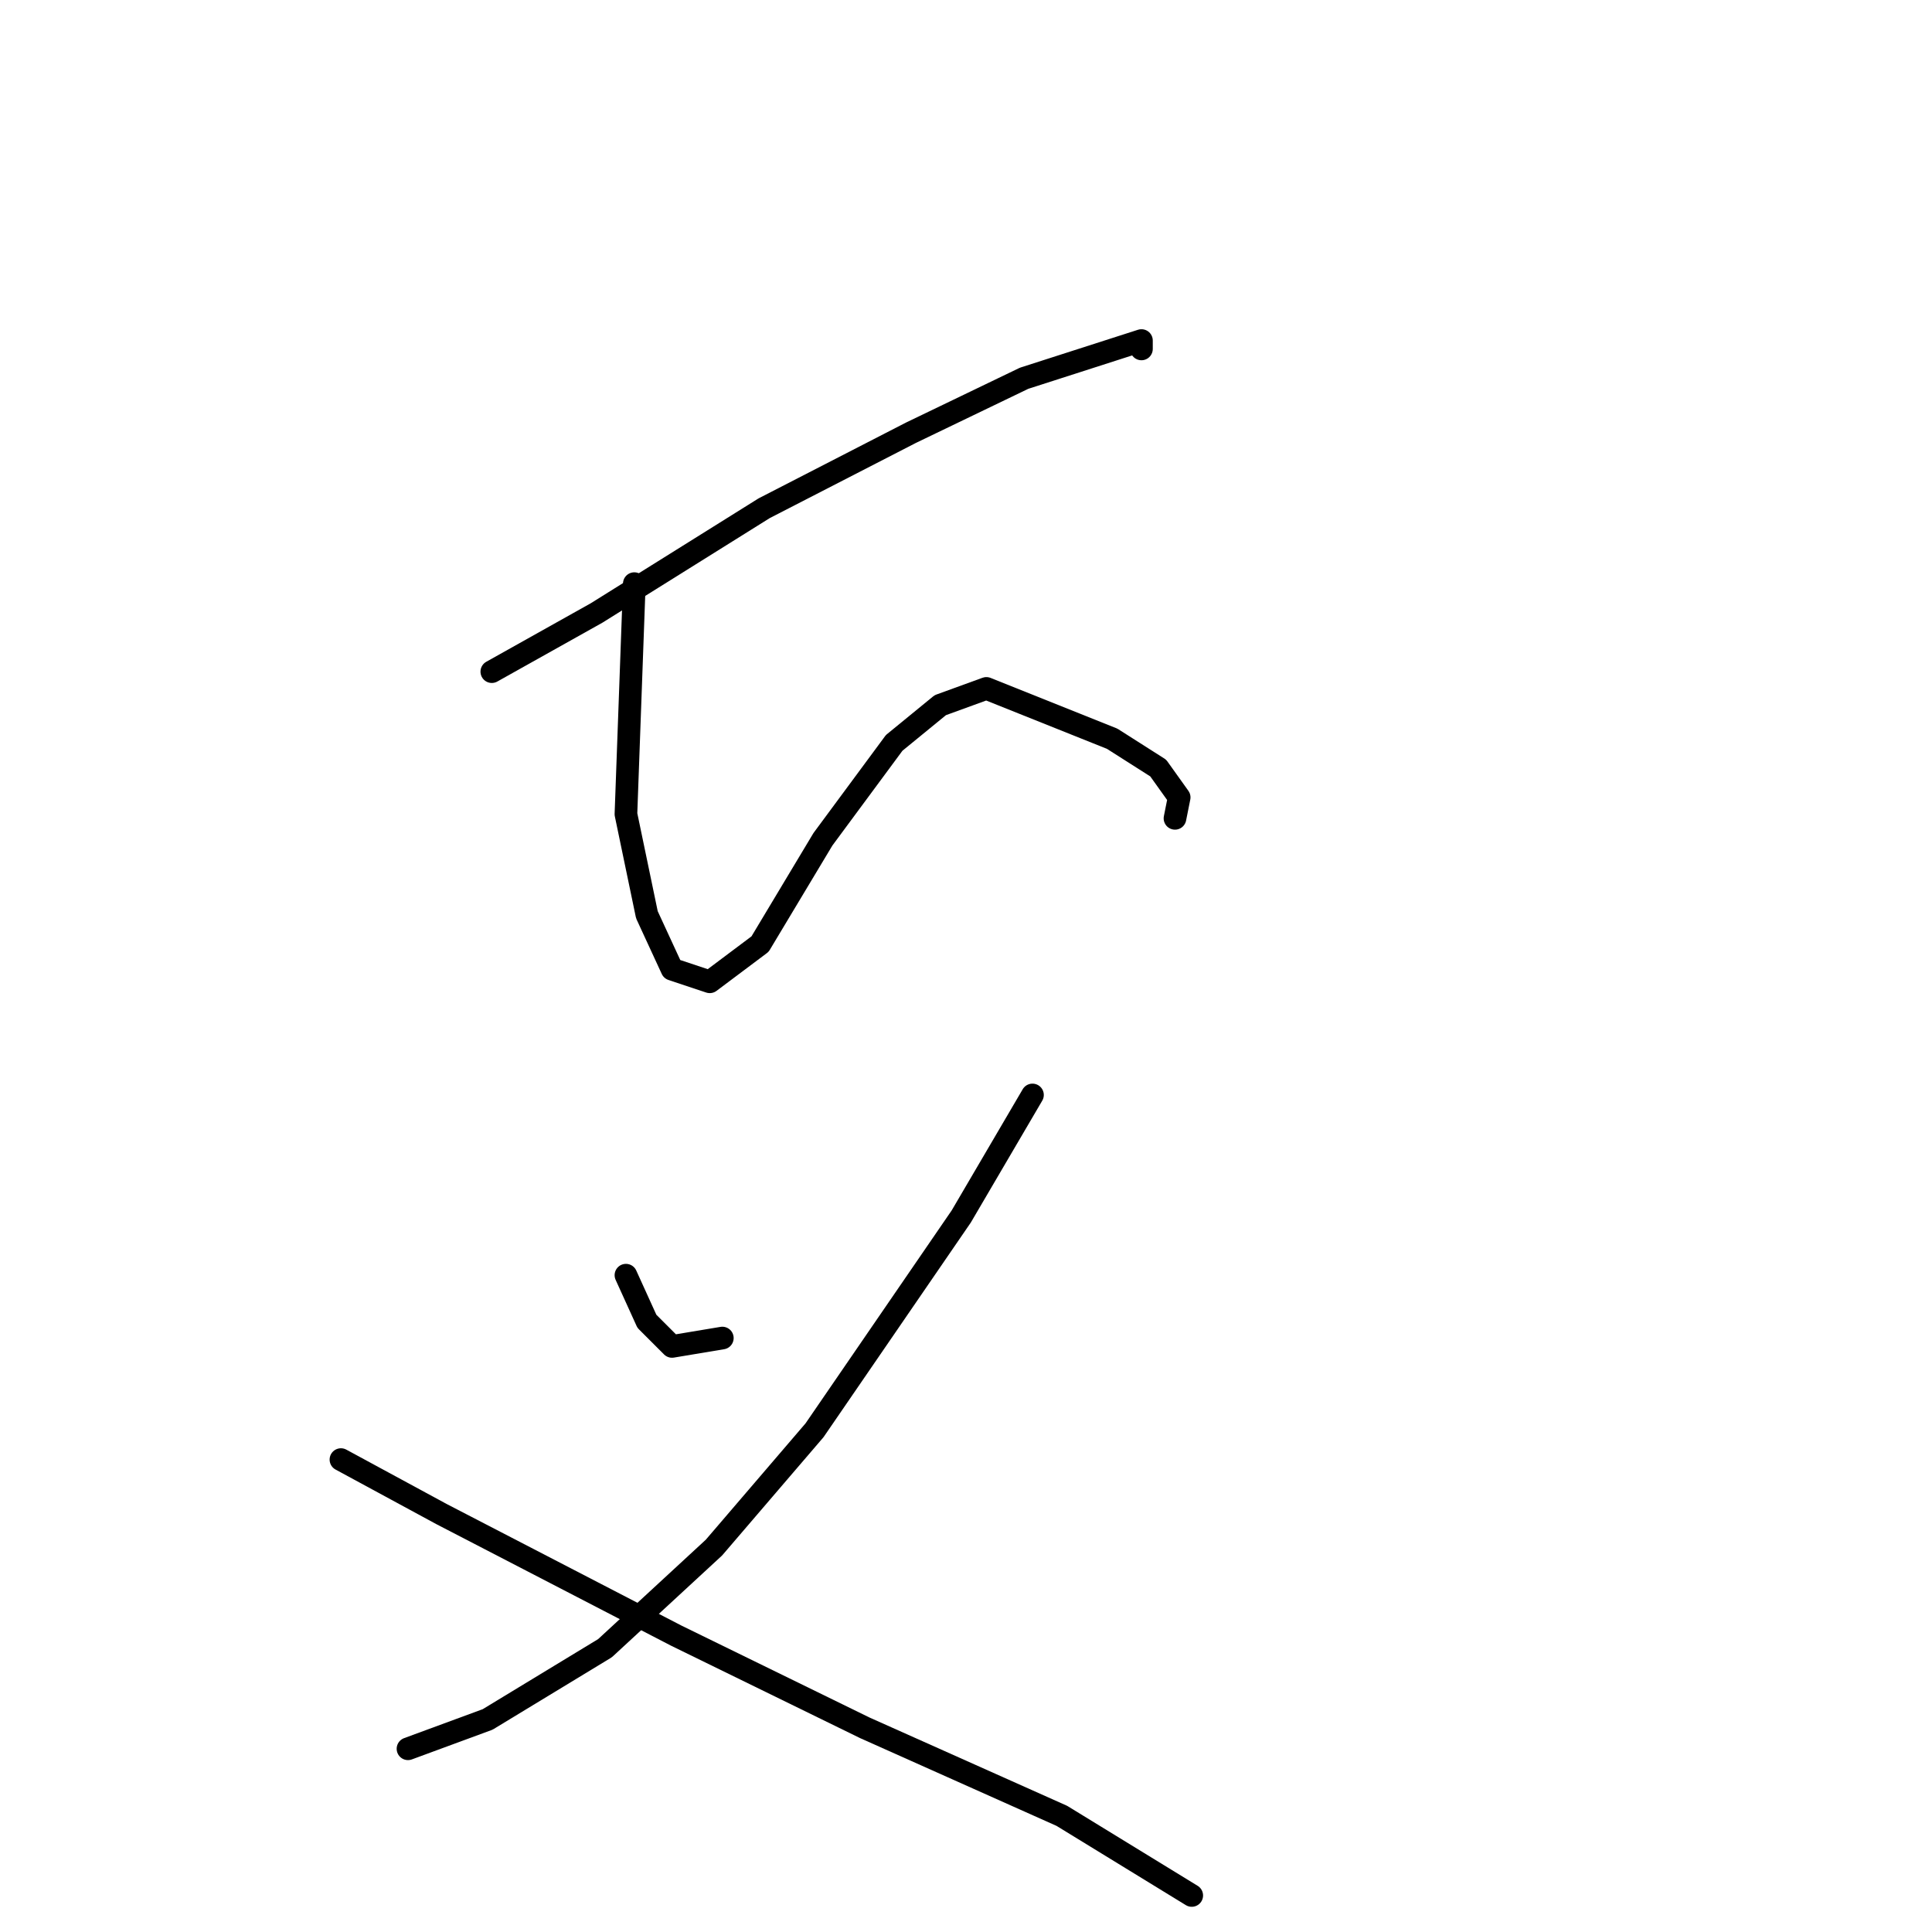 <?xml version="1.0" standalone="no"?>
    <svg width="256" height="256" xmlns="http://www.w3.org/2000/svg" version="1.1">
    <polyline stroke="black" stroke-width="3" stroke-linecap="round" fill="transparent" stroke-linejoin="round" points="65.168 88.997 79.052 81.222 101.266 67.338 120.704 57.342 135.698 50.122 151.248 45.124 151.248 46.235 151.248 46.235 " />
        <polyline stroke="black" stroke-width="3" stroke-linecap="round" fill="transparent" stroke-linejoin="round" points="84.05 77.334 82.94 107.879 85.716 121.207 89.049 128.427 94.047 130.093 100.711 125.095 109.041 111.211 118.482 98.438 124.591 93.44 130.7 91.218 147.361 97.882 153.469 101.77 156.246 105.657 155.691 108.434 155.691 108.434 " />
        <polyline stroke="black" stroke-width="3" stroke-linecap="round" fill="transparent" stroke-linejoin="round" points="82.94 168.968 85.716 175.076 89.049 178.409 95.713 177.298 95.713 177.298 " />
        <polyline stroke="black" stroke-width="3" stroke-linecap="round" fill="transparent" stroke-linejoin="round" points="136.809 145.087 127.368 161.193 107.931 189.516 94.602 205.065 80.163 218.394 64.613 227.835 54.061 231.722 54.061 231.722 " />
        <polyline stroke="black" stroke-width="3" stroke-linecap="round" fill="transparent" stroke-linejoin="round" points="45.176 193.403 58.504 200.623 89.604 216.728 114.595 228.946 140.696 240.608 157.912 251.16 157.912 251.16 " />
        </svg>
